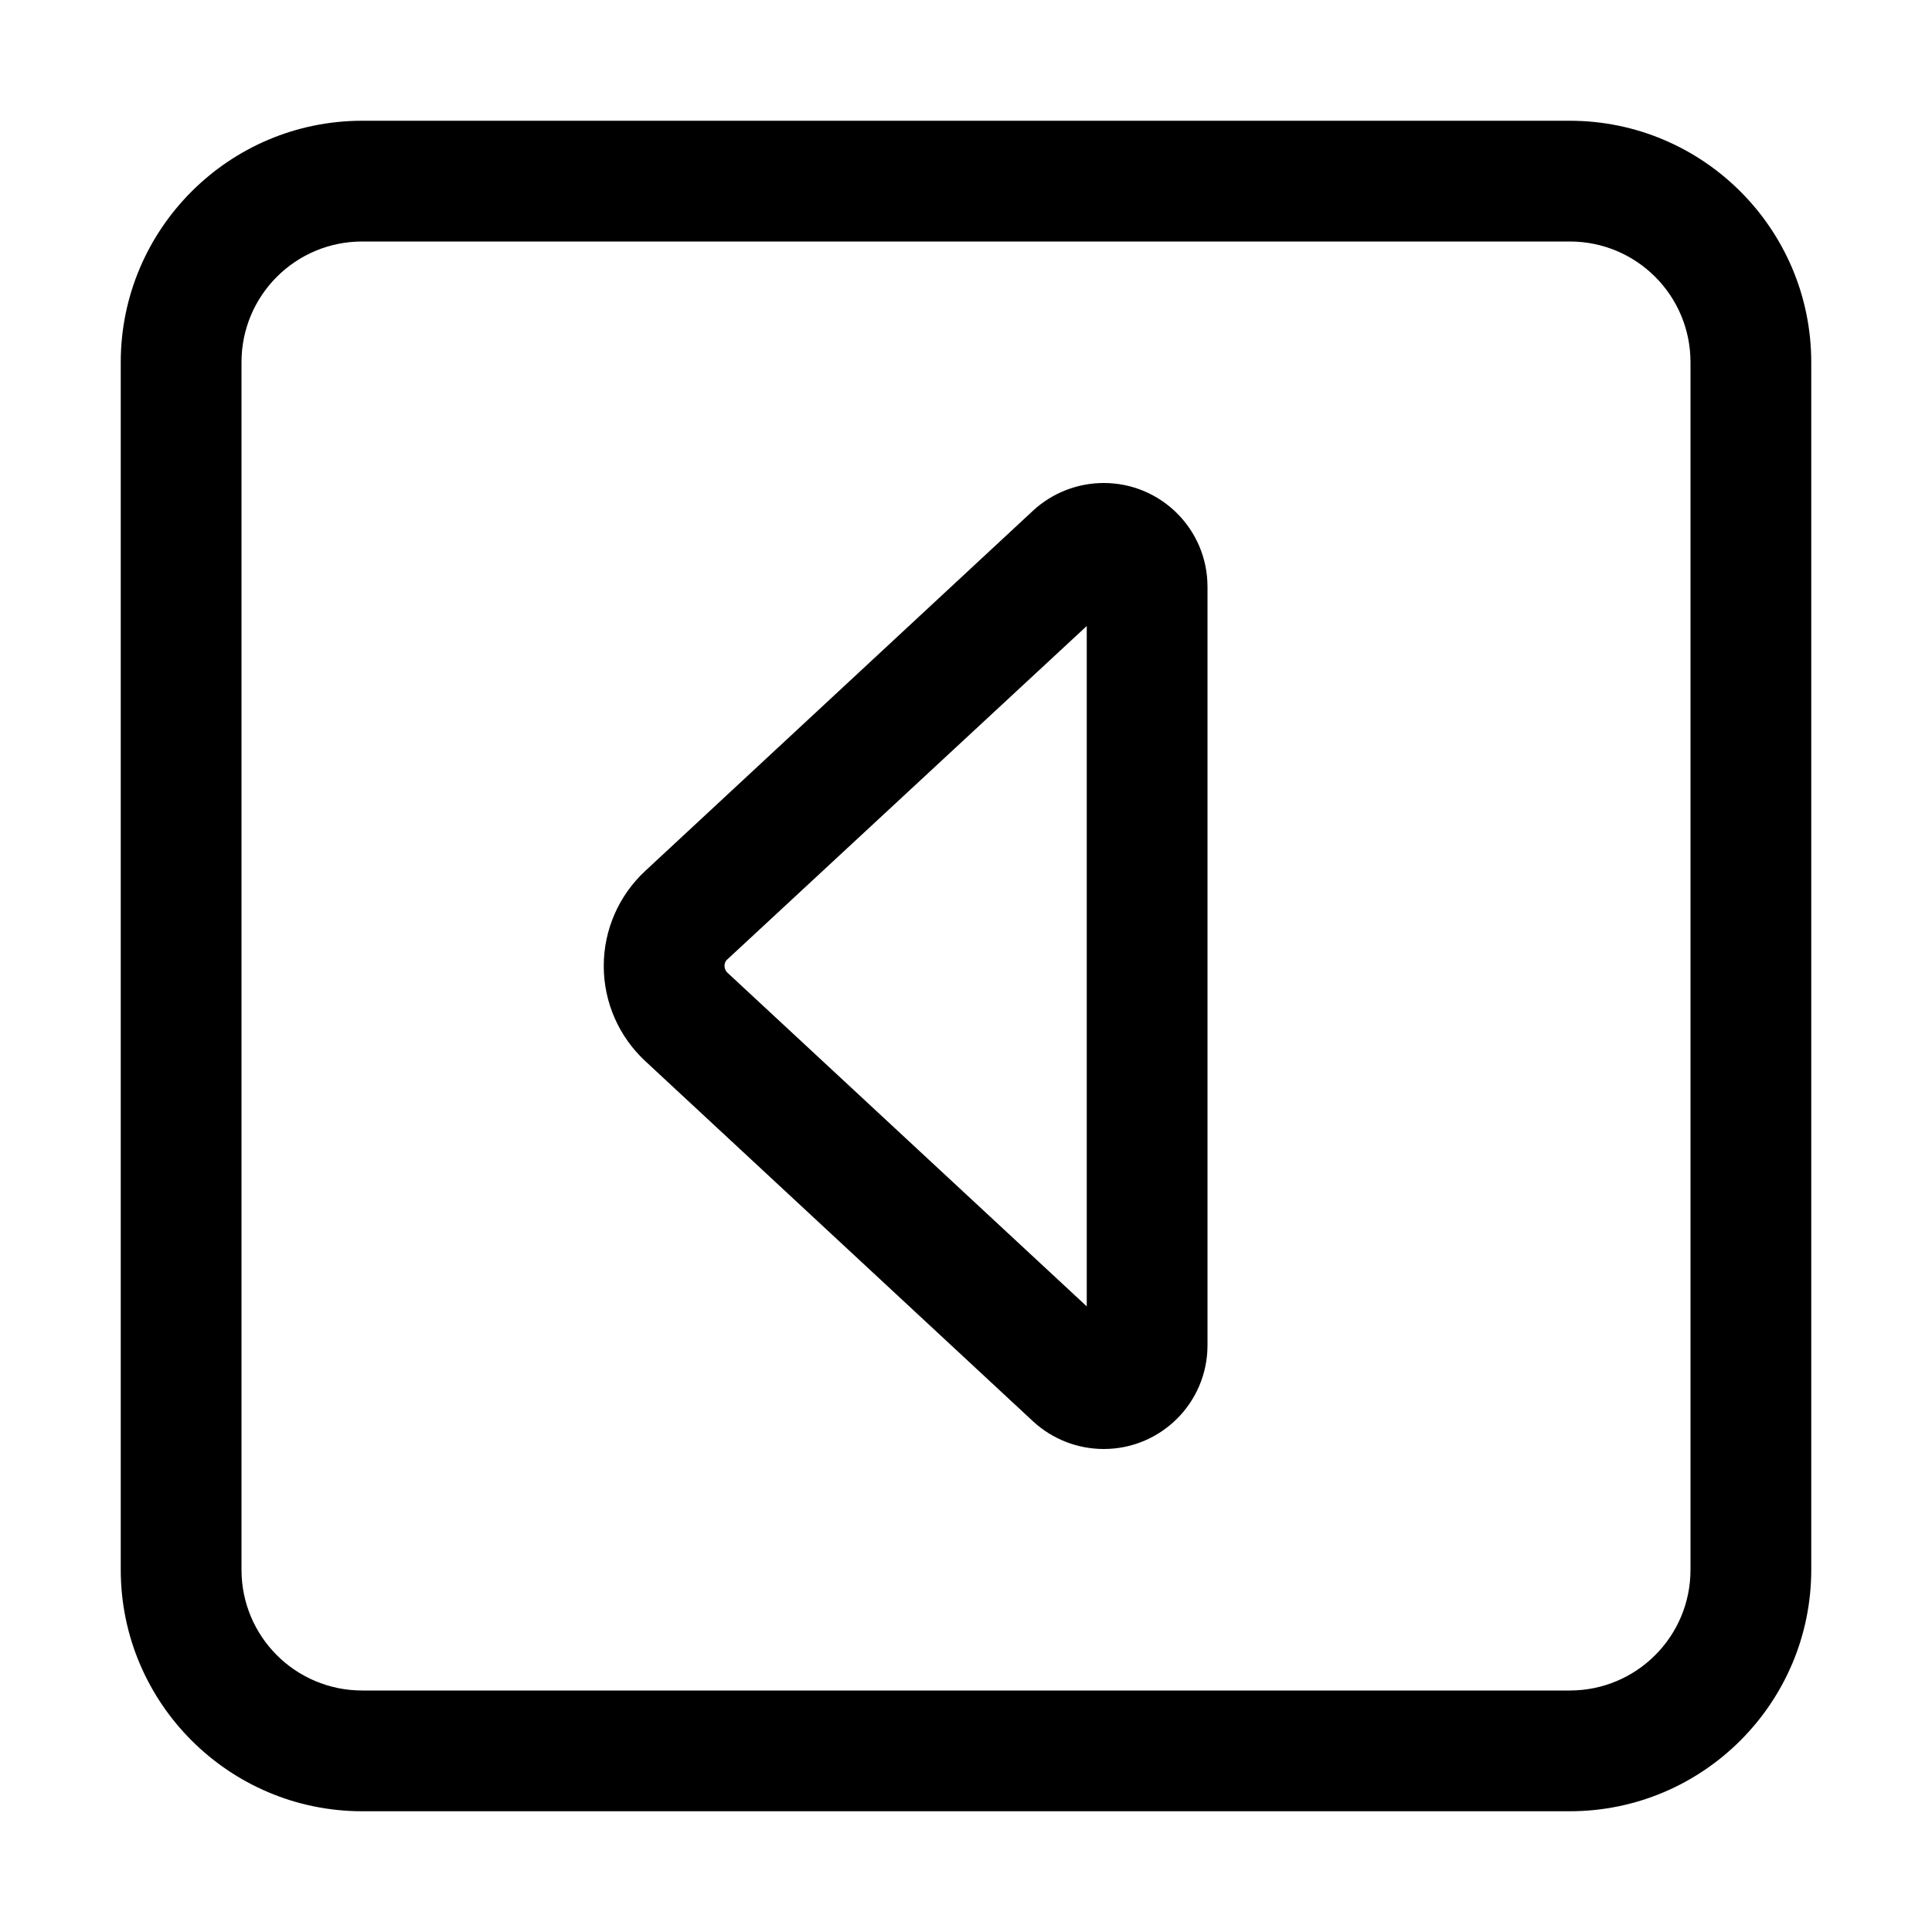 <svg xmlns="http://www.w3.org/2000/svg" width="24" height="24" viewBox="0 0 448 512">
    <path d="M32 416c0 17.7 14.3 32 32 32l320 0c17.7 0 32-14.3 32-32l0-320c0-17.7-14.3-32-32-32L64 64C46.3 64 32 78.3 32 96l0 320zm32 64c-35.3 0-64-28.7-64-64L0 96C0 60.7 28.7 32 64 32l320 0c35.3 0 64 28.7 64 64l0 320c0 35.3-28.7 64-64 64L64 480zm64-224c0-9.6 4-18.7 11-25.2l102.8-95.5c5.1-4.7 11.8-7.3 18.7-7.3c15.2 0 27.5 12.3 27.5 27.5l0 201c0 15.2-12.3 27.5-27.5 27.5c-6.9 0-13.6-2.6-18.7-7.3L139 281.2c-7-6.5-11-15.6-11-25.2zm32.7 1.7L256 346.2l0-180.3-95.3 88.4c-.5 .4-.7 1.1-.7 1.7s.3 1.3 .7 1.7z"/>
</svg>